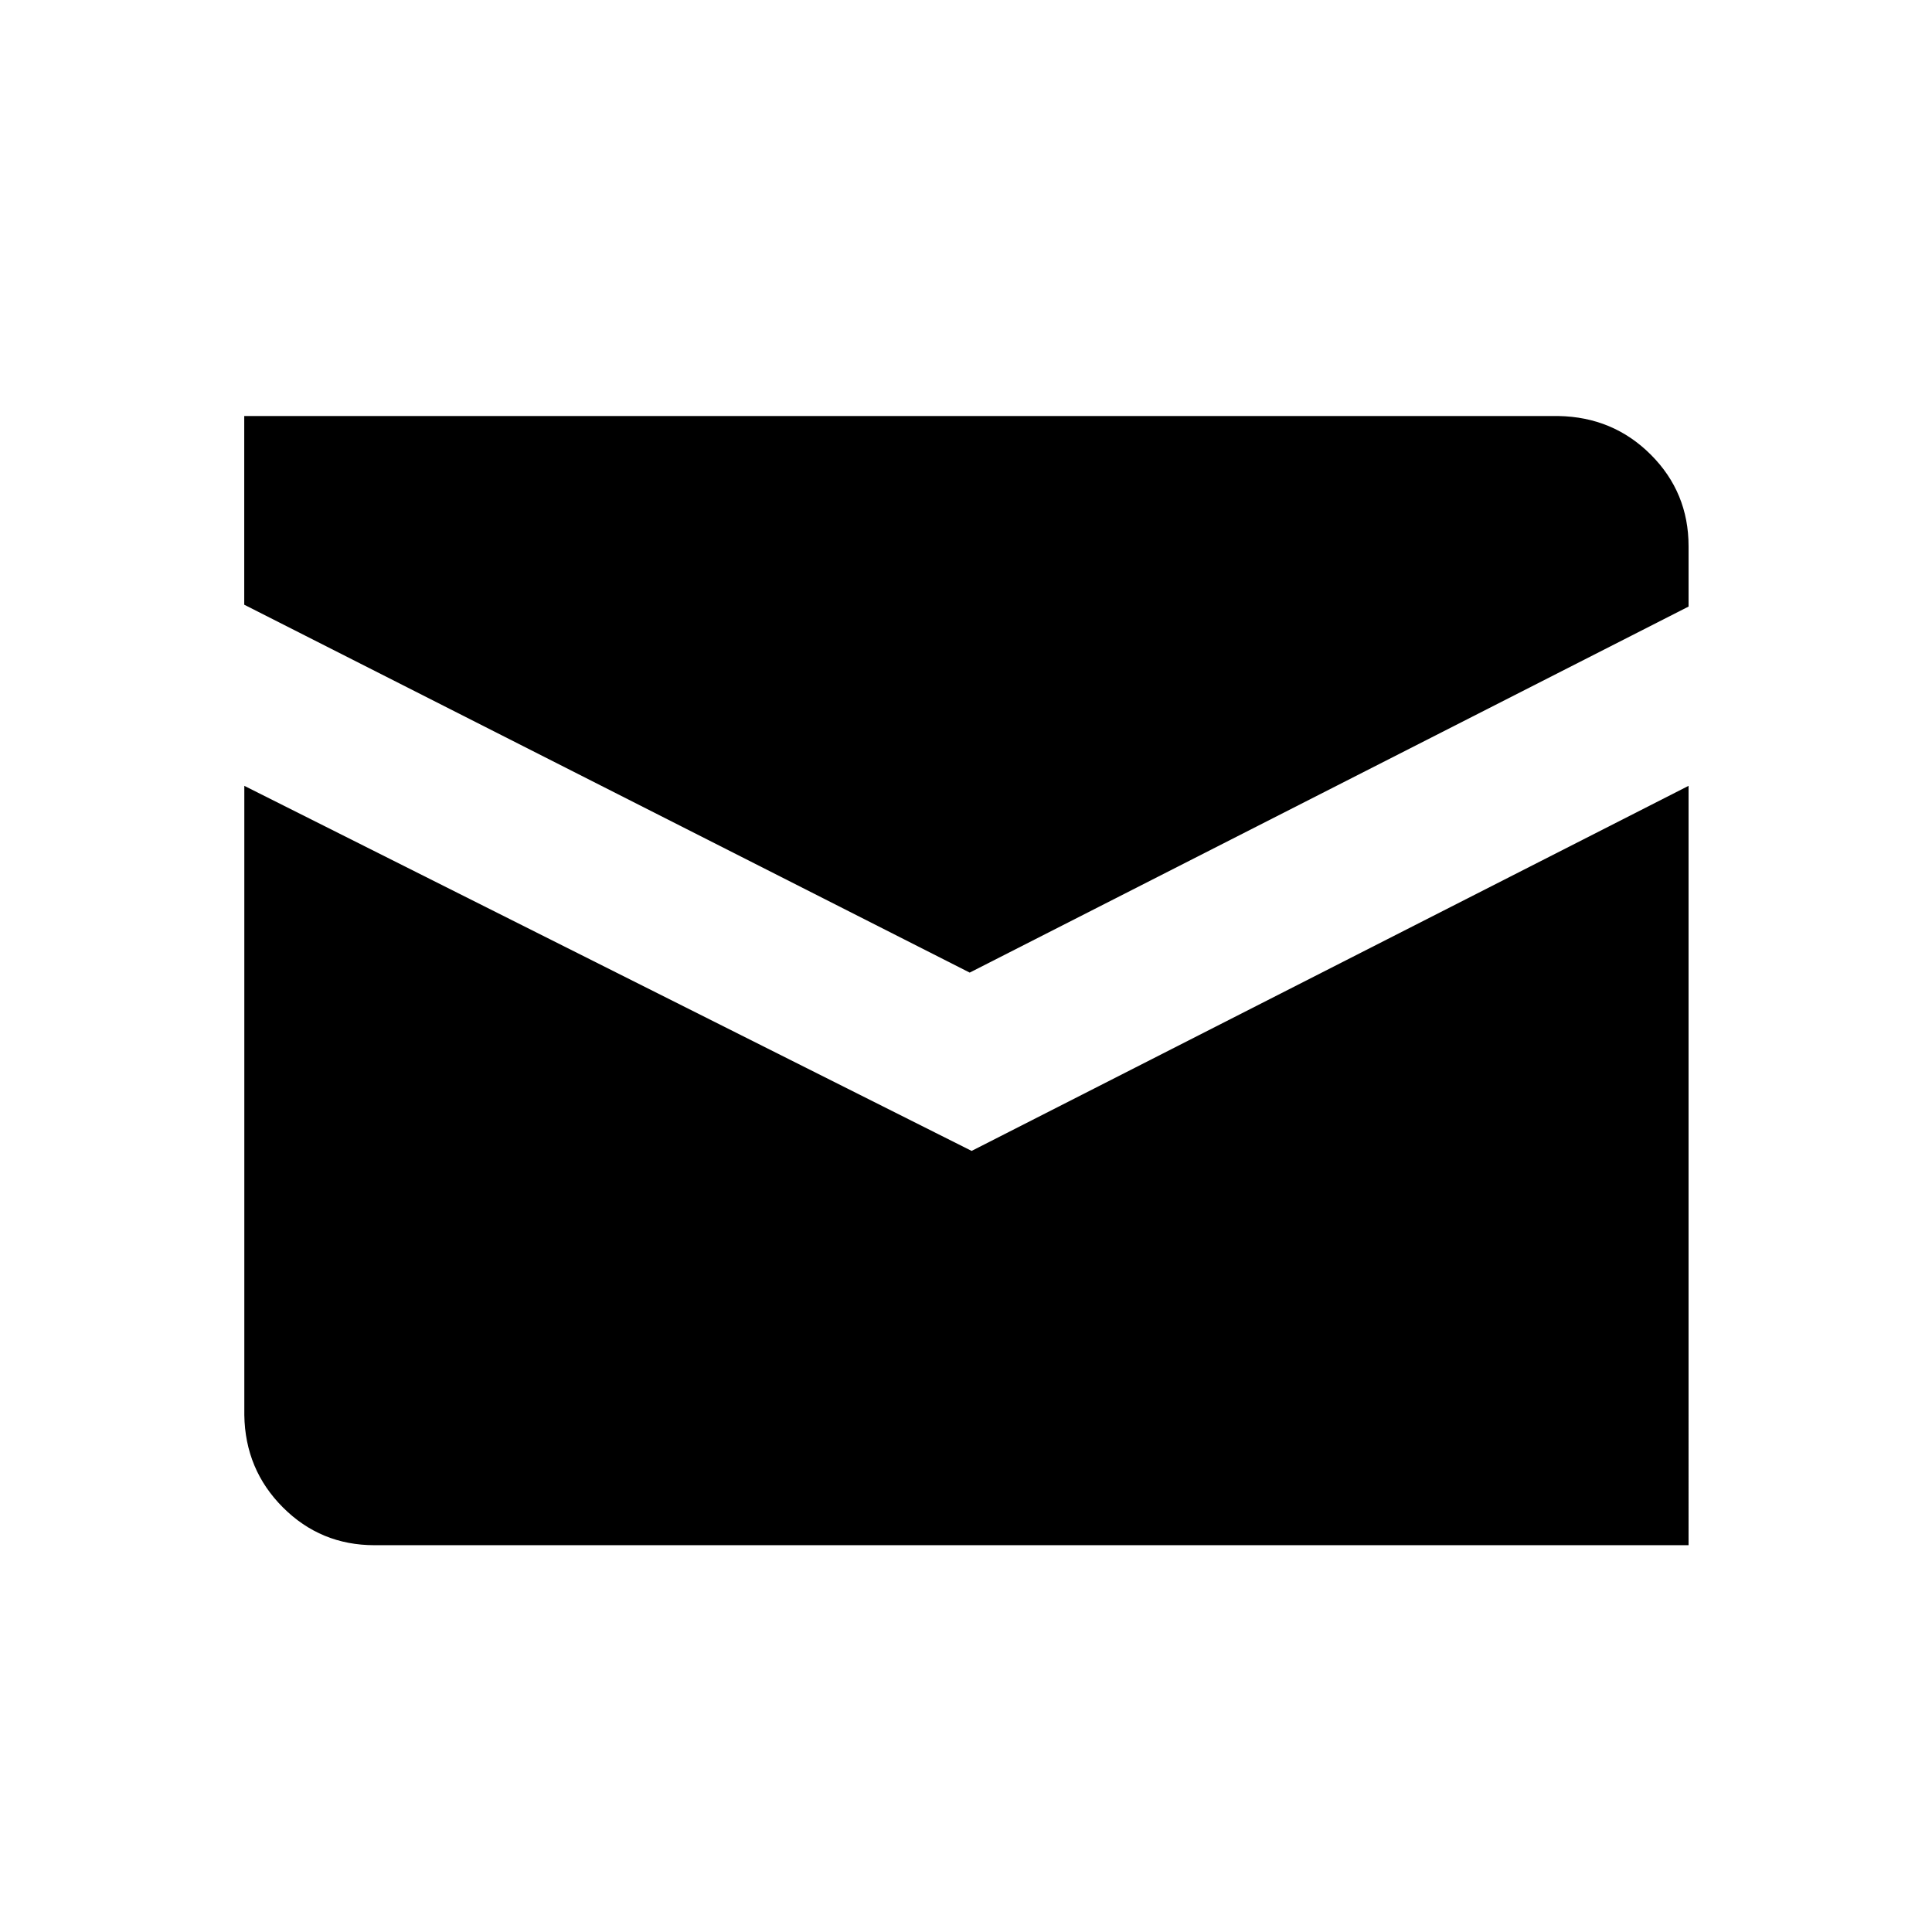 <?xml version="1.0" encoding="utf-8"?>
<!-- Generator: Adobe Illustrator 16.0.4, SVG Export Plug-In . SVG Version: 6.00 Build 0)  -->
<!DOCTYPE svg PUBLIC "-//W3C//DTD SVG 1.1//EN" "http://www.w3.org/Graphics/SVG/1.1/DTD/svg11.dtd">
<svg version="1.1" id="Layer_1" xmlns="http://www.w3.org/2000/svg" xmlns:xlink="http://www.w3.org/1999/xlink" x="0px" y="0px"
	 width="24px" height="24px" viewBox="0 0 24 24" enable-background="new 0 0 24 24" xml:space="preserve">
<g transform="matrix(1 0 0 -1 0 1638)">
	<path d="M3.035,1632.832h16.324c0.453-0.008,0.836-0.168,1.148-0.48s0.469-0.691,0.469-1.137v-0.75l-8.93-4.547l-9.012,4.57
		V1632.832z M20.977,1618.805H4.652c-0.445,0-0.824,0.156-1.137,0.469s-0.473,0.695-0.48,1.148v7.816l9.035-4.535l8.906,4.535
		V1618.805z"/>
</g>
</svg>
